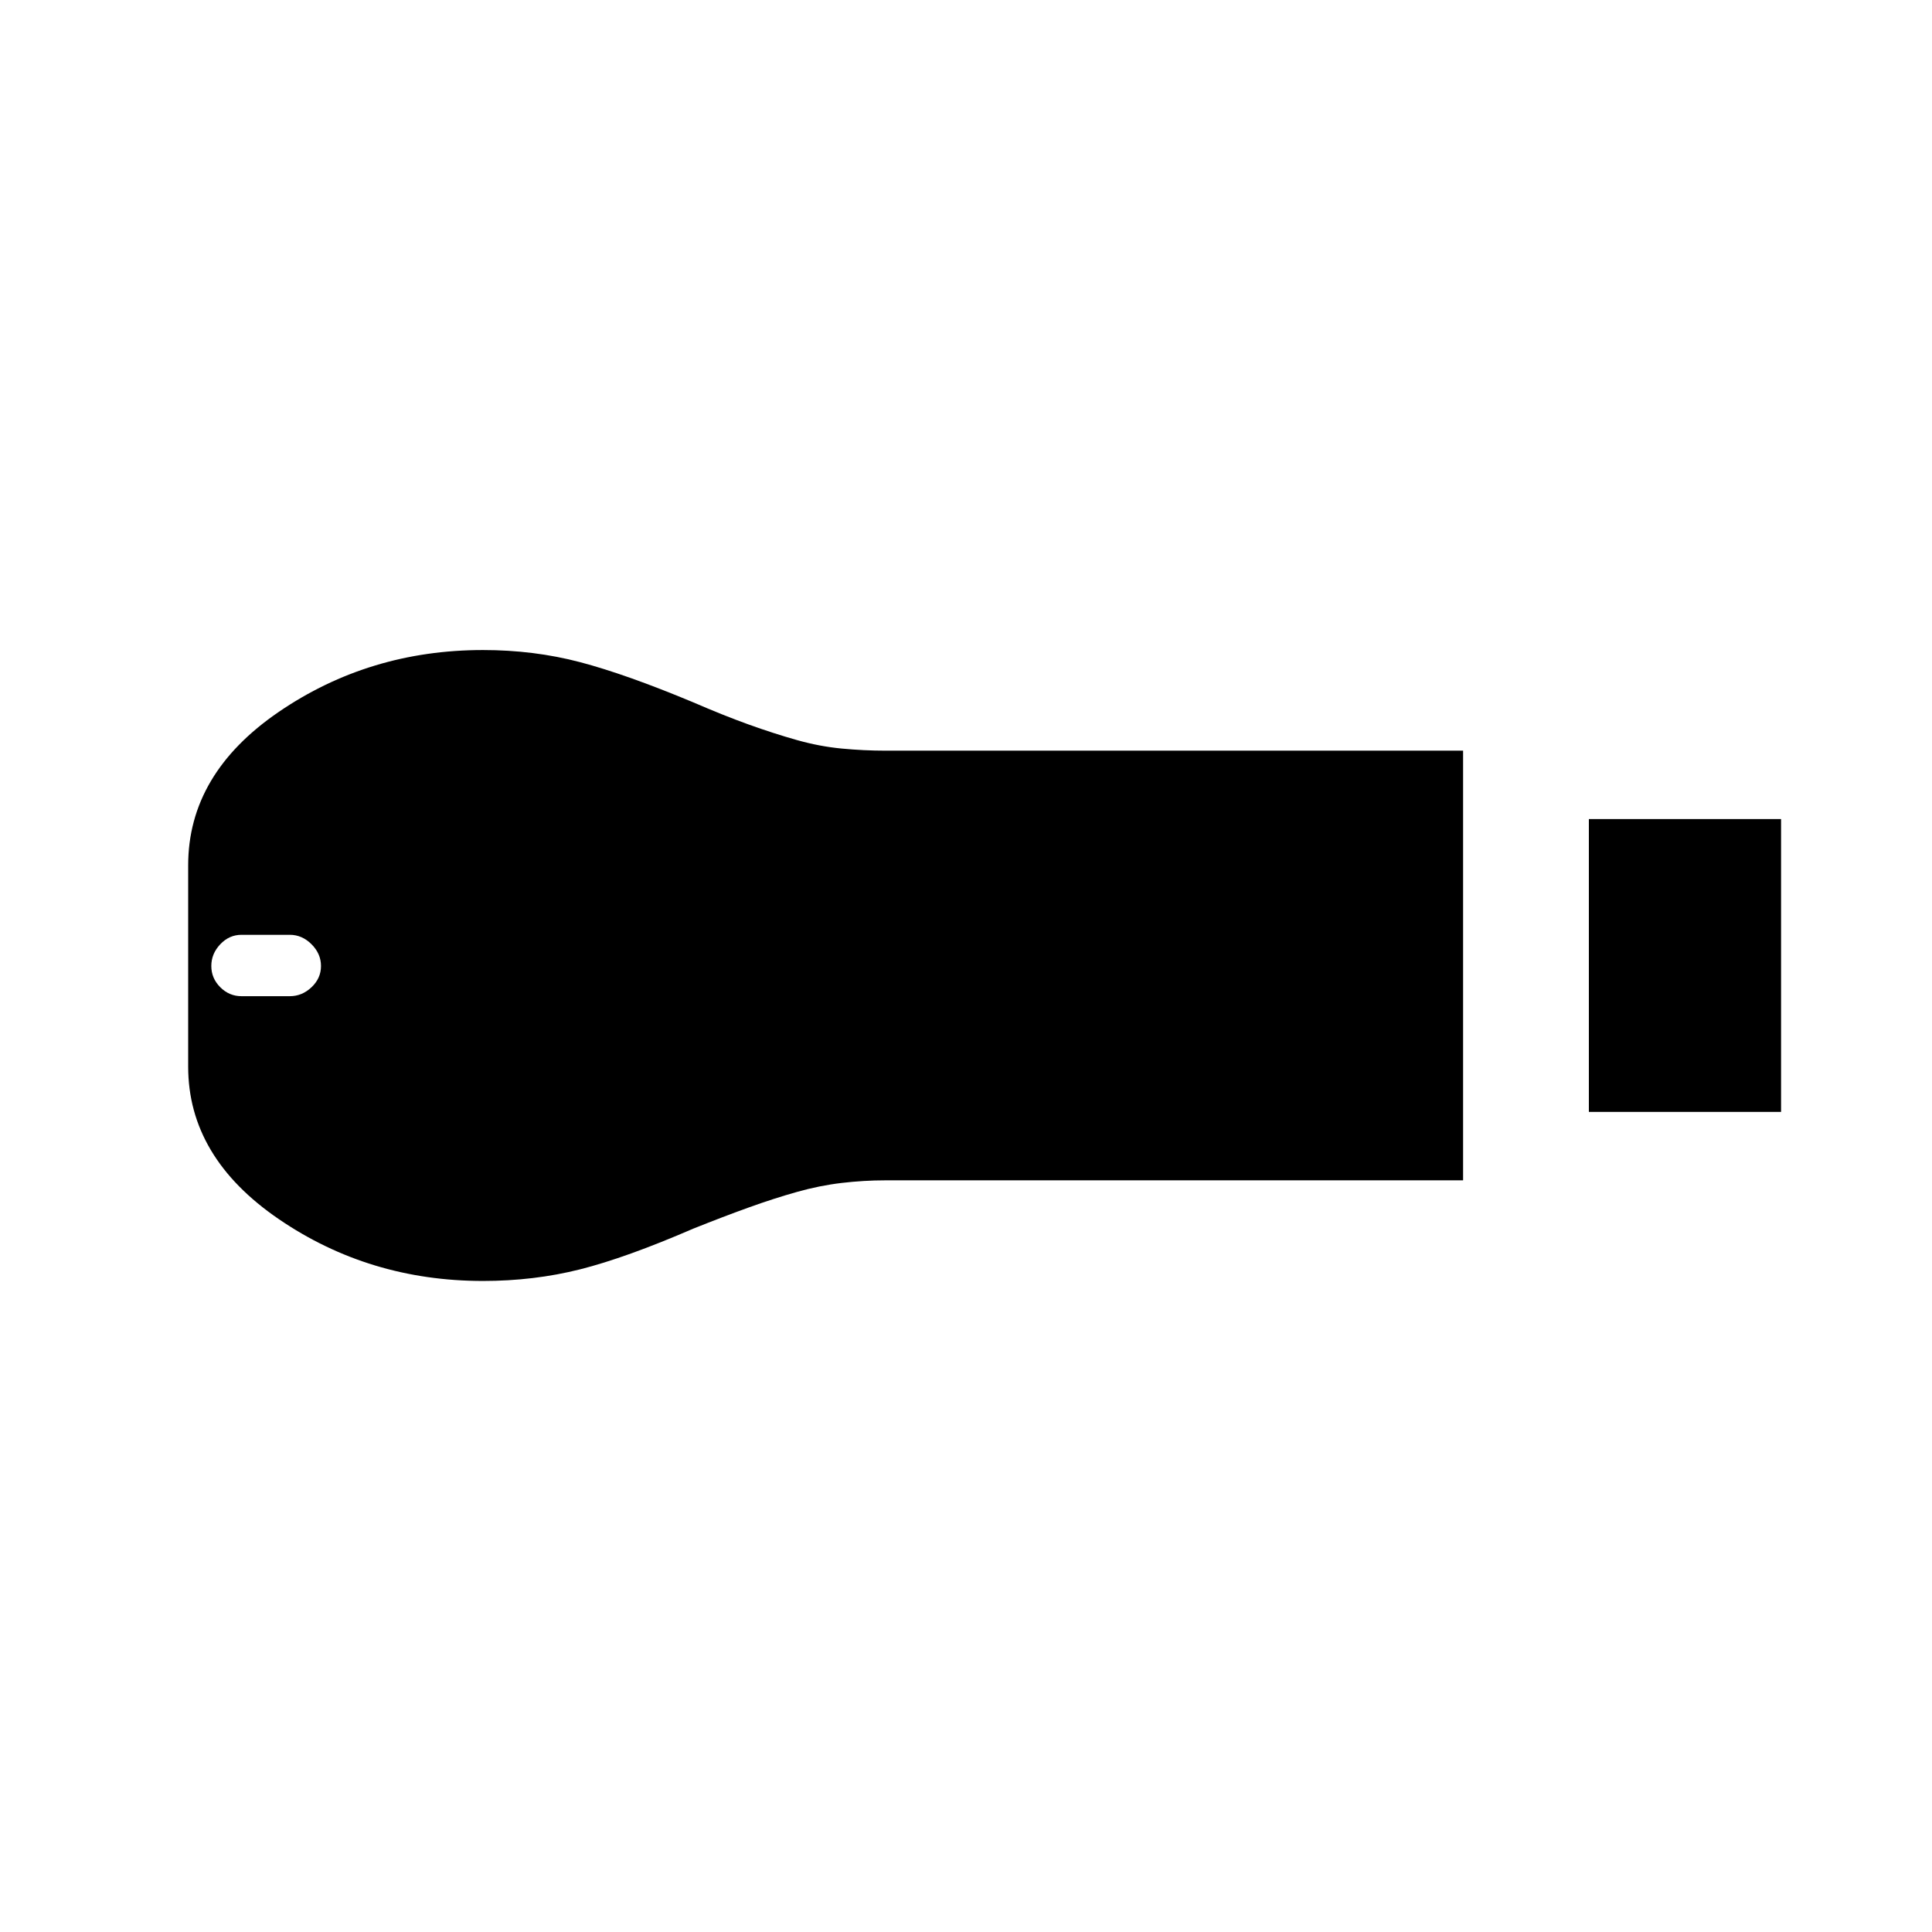 <svg xmlns="http://www.w3.org/2000/svg" height="24" viewBox="0 -960 960 960" width="24"><path d="M789.5-407.5V-553H885v145.5h-95.5Zm-549.5 84q-56.5 0-101.5-30.75T93.5-430v-100q0-45.5 45-76.25T240-637q25.3 0 48.15 6 22.85 6 56.35 20 15 6.5 27.5 11t23.9 7.71q11.4 3.22 22.39 4.25Q429.27-587 440-587h287v213.5H440q-10.73 0-21.71 1.29-10.99 1.28-22.39 4.5-11.4 3.21-23.9 7.71-12.5 4.5-27.5 10.5-33.5 14.5-56.35 20.25T240-323.5ZM120-465h24q6.1 0 10.8-4.45 4.7-4.45 4.7-10.55 0-6.1-4.7-10.8-4.7-4.7-10.8-4.7h-24q-6.1 0-10.55 4.7Q105-486.1 105-480q0 6.1 4.45 10.55Q113.9-465 120-465Z"/></svg>